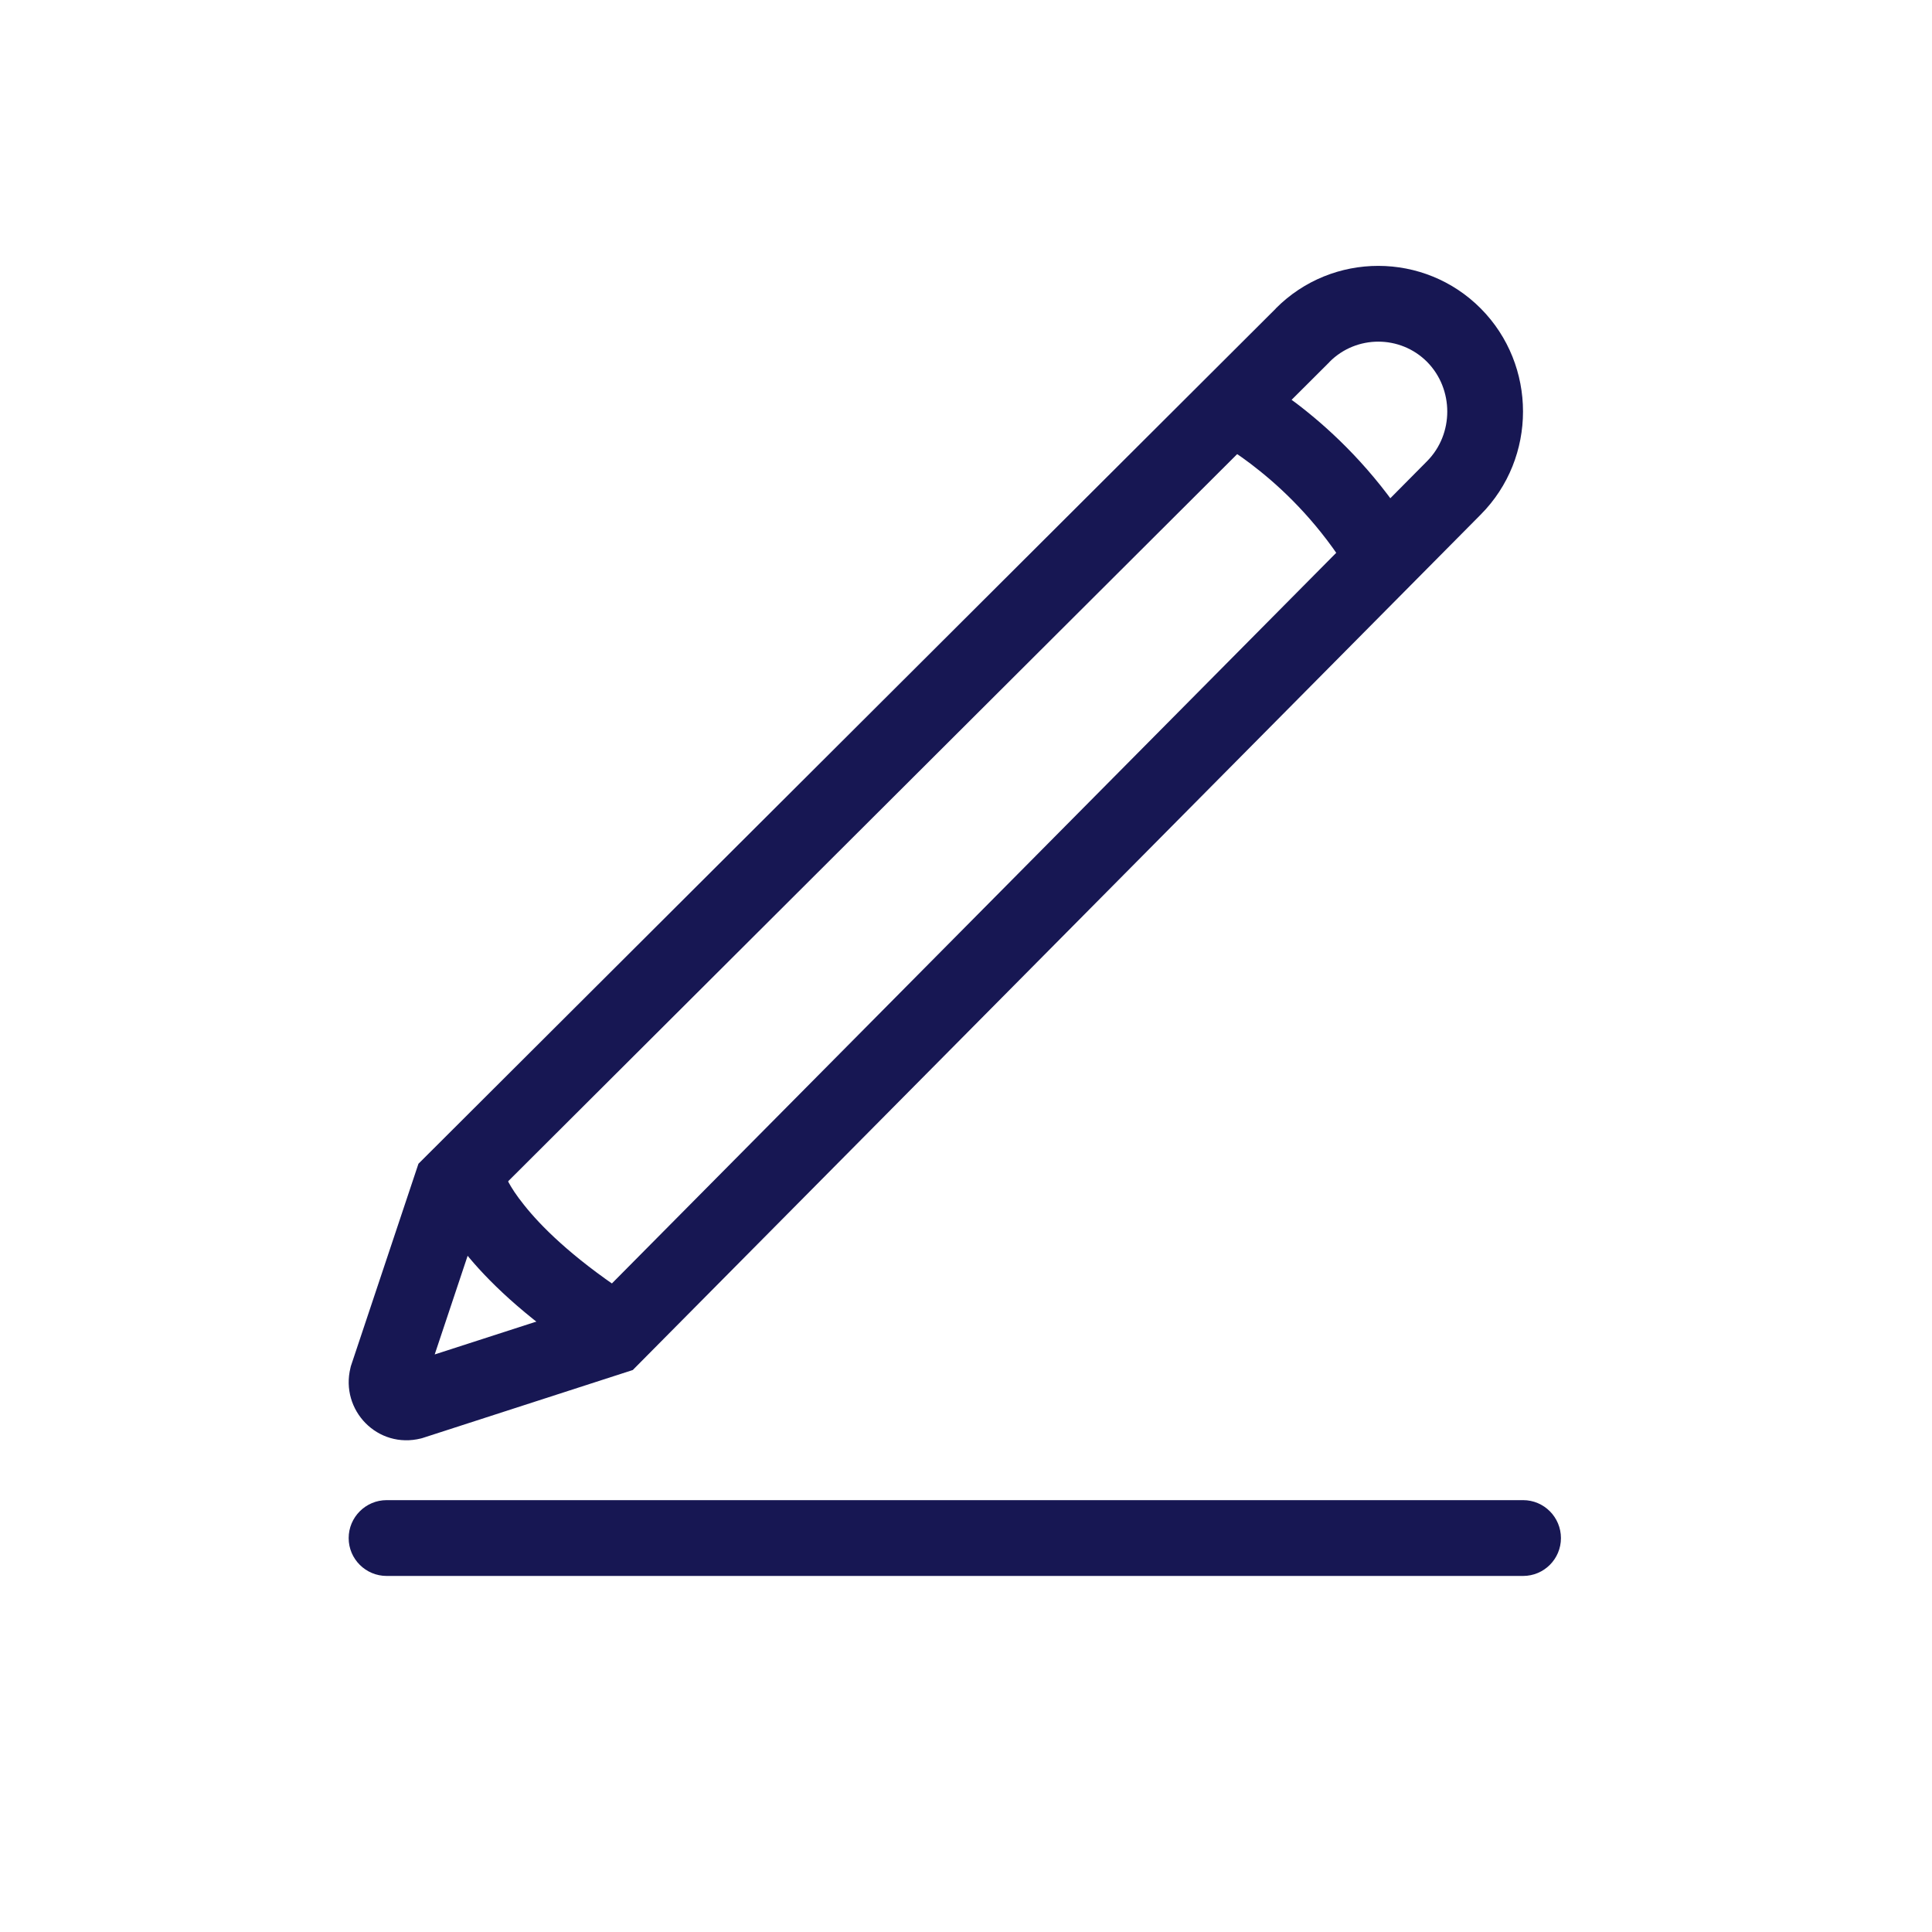 <svg viewBox="0 0 17 17" fill="none" xmlns="http://www.w3.org/2000/svg">
<path fill-rule="evenodd" clip-rule="evenodd" d="M12.557 3.184C12.321 2.947 11.935 2.947 11.699 3.184L11.698 3.186L4.265 10.6L3.825 11.918L5.208 11.471L12.557 4.058C12.794 3.819 12.794 3.424 12.557 3.184ZM11.226 2.714C11.723 2.214 12.534 2.215 13.03 2.715C13.525 3.214 13.525 4.028 13.03 4.527L5.568 12.055L3.716 12.654L3.705 12.657C3.323 12.753 2.991 12.409 3.084 12.035L3.087 12.022L3.682 10.24L11.226 2.715C11.226 2.715 11.226 2.715 11.226 2.714Z" fill="#171753"/>
<path fill-rule="evenodd" clip-rule="evenodd" d="M4.458 10.367C4.397 10.198 4.211 10.107 4.039 10.164C3.864 10.222 3.77 10.411 3.828 10.586L4.144 10.48C3.828 10.586 3.828 10.586 3.828 10.586L3.828 10.587L3.828 10.588L3.829 10.589L3.831 10.594L3.835 10.605C3.838 10.614 3.842 10.624 3.847 10.636C3.858 10.66 3.873 10.691 3.893 10.728C3.934 10.803 3.997 10.903 4.092 11.022C4.283 11.26 4.601 11.574 5.126 11.924C5.279 12.026 5.486 11.985 5.588 11.832C5.69 11.679 5.649 11.472 5.496 11.37C5.021 11.053 4.755 10.784 4.613 10.605C4.541 10.516 4.5 10.449 4.478 10.409C4.467 10.389 4.461 10.376 4.459 10.37C4.458 10.369 4.458 10.368 4.458 10.367Z" fill="#171753"/>
<path fill-rule="evenodd" clip-rule="evenodd" d="M10.559 3.433C10.642 3.269 10.843 3.204 11.007 3.288L10.855 3.585C11.007 3.288 11.007 3.288 11.007 3.288L11.008 3.288L11.009 3.289L11.012 3.291L11.022 3.296C11.03 3.3 11.04 3.306 11.053 3.313C11.079 3.328 11.115 3.349 11.16 3.377C11.248 3.433 11.37 3.516 11.51 3.63C11.788 3.855 12.141 4.202 12.44 4.688C12.536 4.845 12.486 5.05 12.329 5.147C12.173 5.243 11.967 5.194 11.871 5.037C11.621 4.629 11.325 4.337 11.09 4.148C10.973 4.053 10.873 3.985 10.803 3.941C10.769 3.919 10.742 3.903 10.725 3.893C10.716 3.888 10.71 3.885 10.706 3.883L10.703 3.881C10.703 3.881 10.703 3.881 10.703 3.881L10.704 3.882C10.54 3.798 10.475 3.597 10.559 3.433Z" fill="#171753"/>
<path fill-rule="evenodd" clip-rule="evenodd" d="M3.068 13.534C3.068 13.35 3.218 13.2 3.402 13.2H13.402C13.586 13.2 13.735 13.35 13.735 13.534C13.735 13.718 13.586 13.867 13.402 13.867H3.402C3.218 13.867 3.068 13.718 3.068 13.534Z" fill="#171753"/>
</svg>
